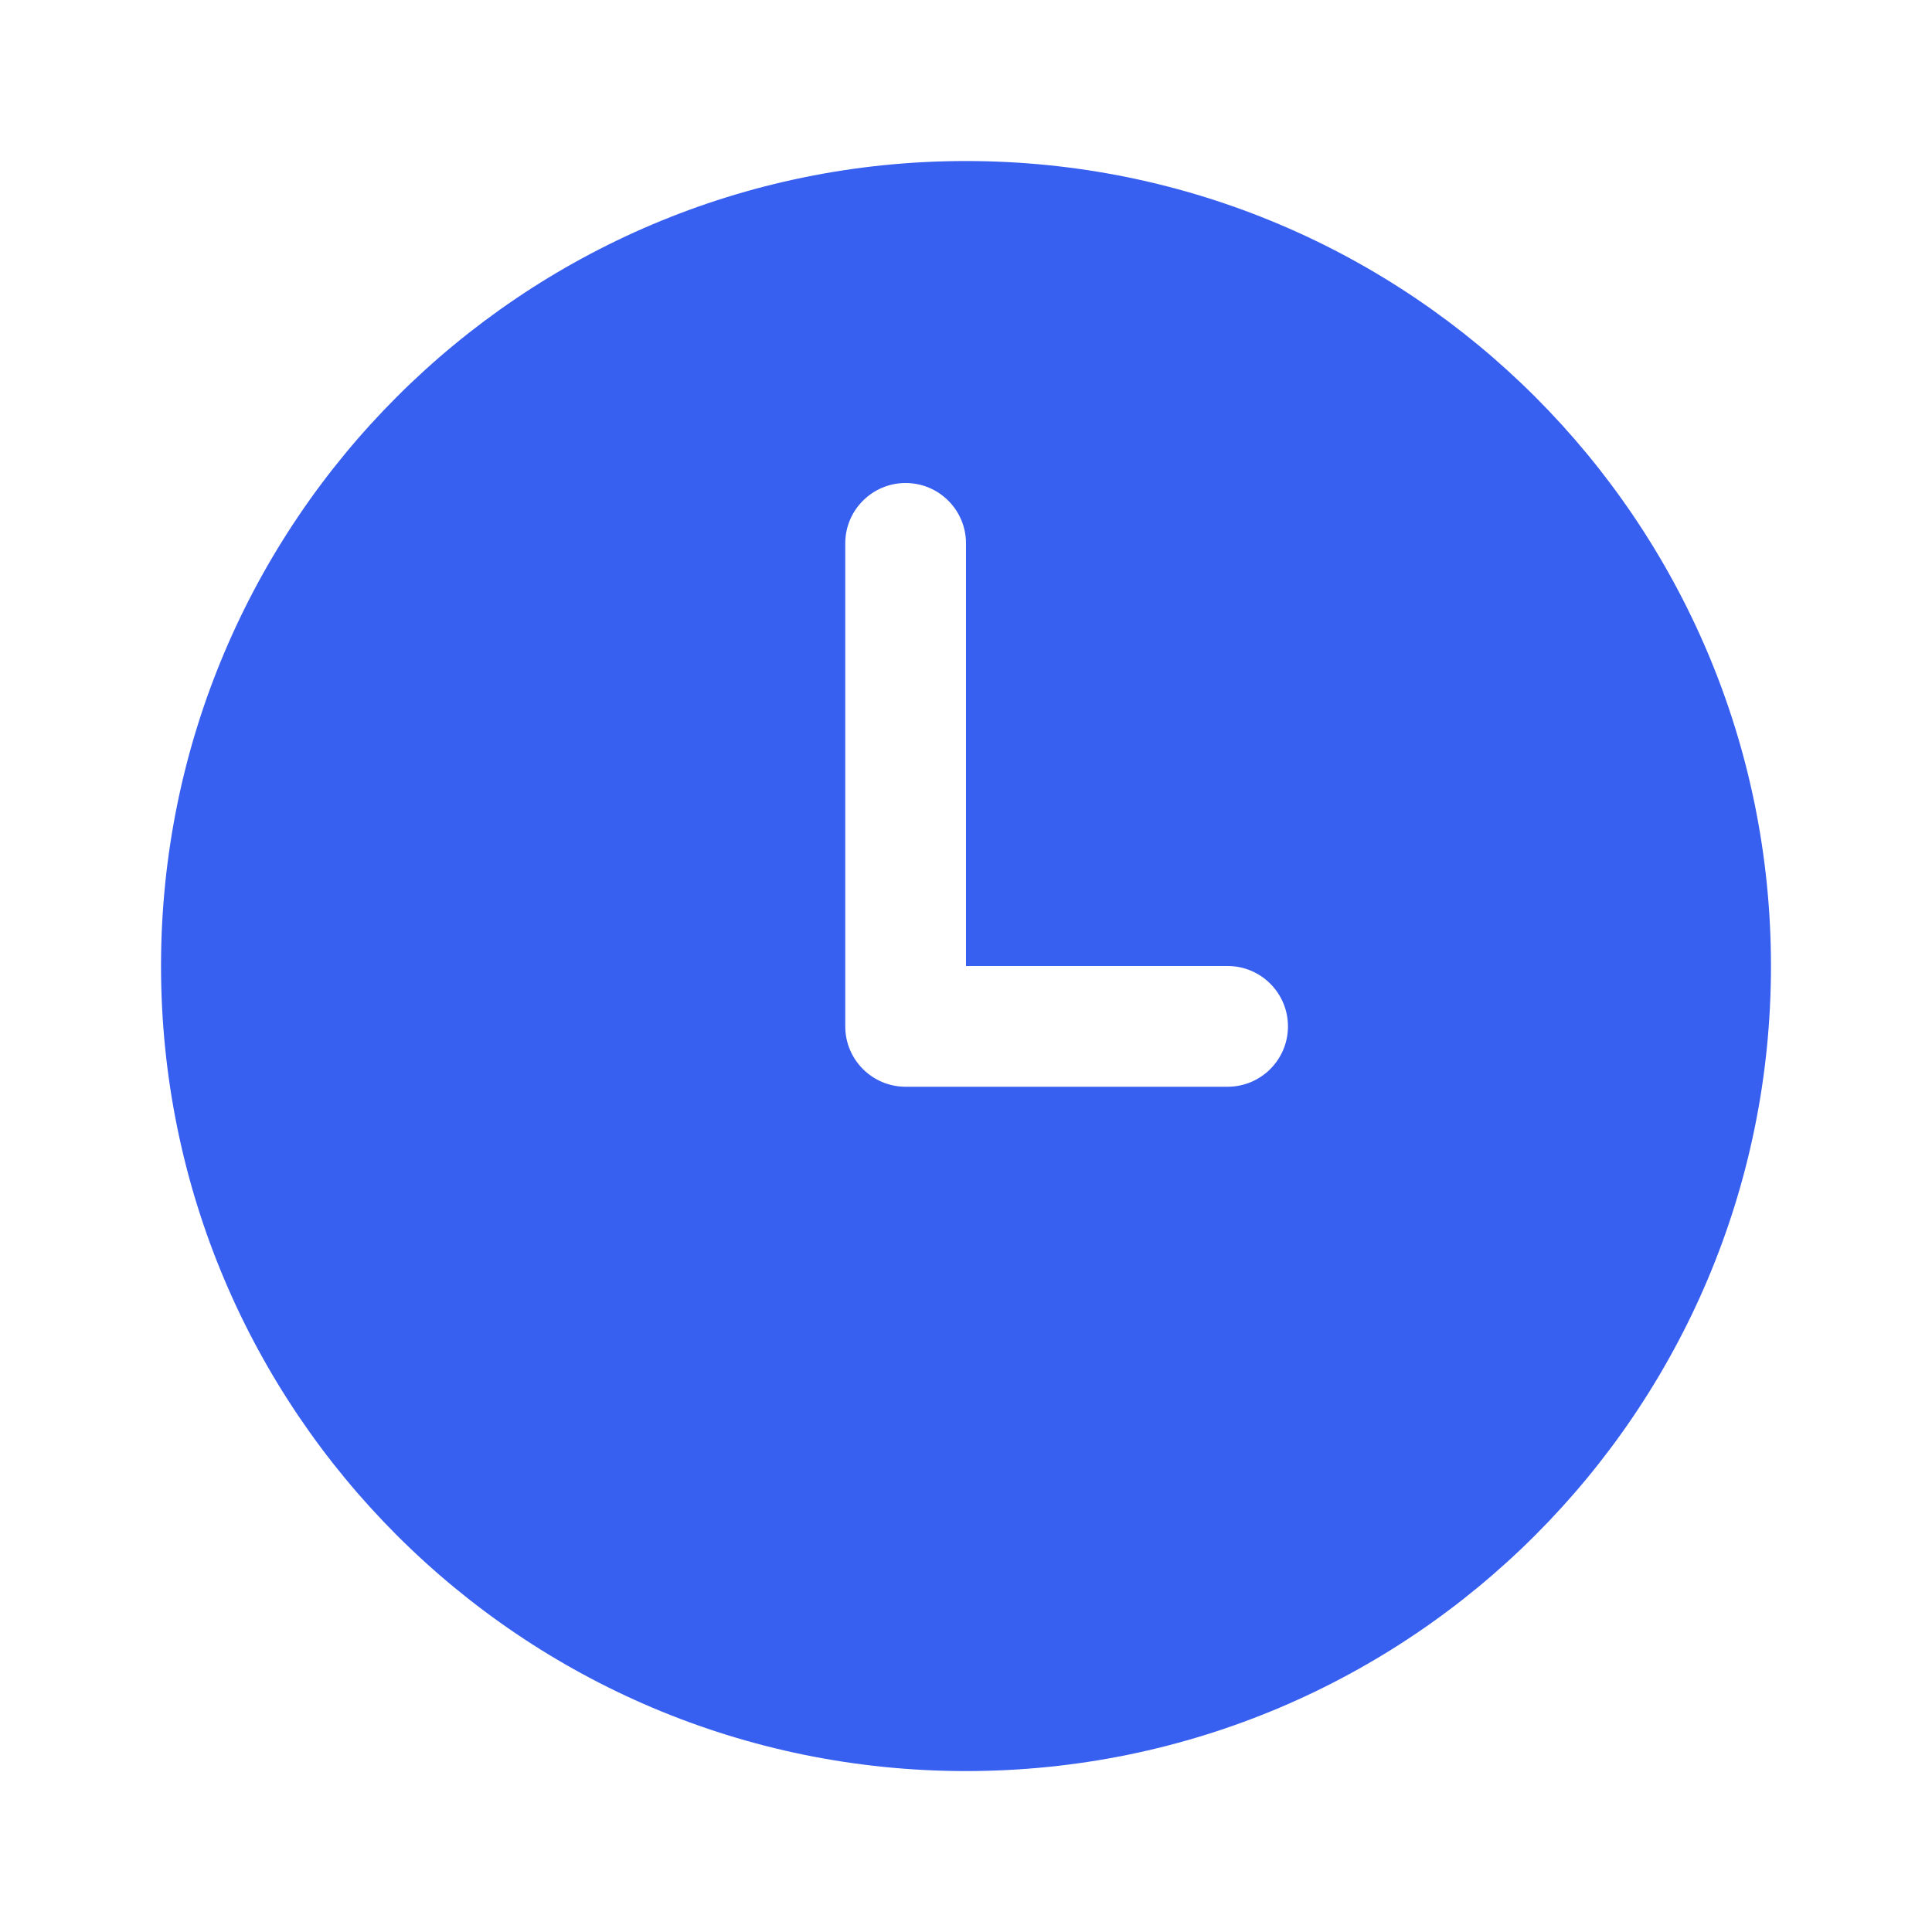 <svg width="20" height="20" viewBox="0 0 20 20" fill="none" xmlns="http://www.w3.org/2000/svg">
<path d="M12.708 11.25H9.375C9.03 11.25 8.75 10.97 8.75 10.625V5.625C8.75 5.28 9.03 5 9.375 5C9.72 5 10 5.28 10 5.625V10H12.708C13.053 10 13.333 10.28 13.333 10.625C13.333 10.97 13.053 11.25 12.708 11.25ZM10 1.667C5.398 1.667 1.667 5.399 1.667 10C1.667 14.602 5.398 18.334 10 18.334C14.602 18.334 18.333 14.602 18.333 10C18.333 5.399 14.602 1.667 10 1.667Z" fill="#375FF0"/>
</svg>
